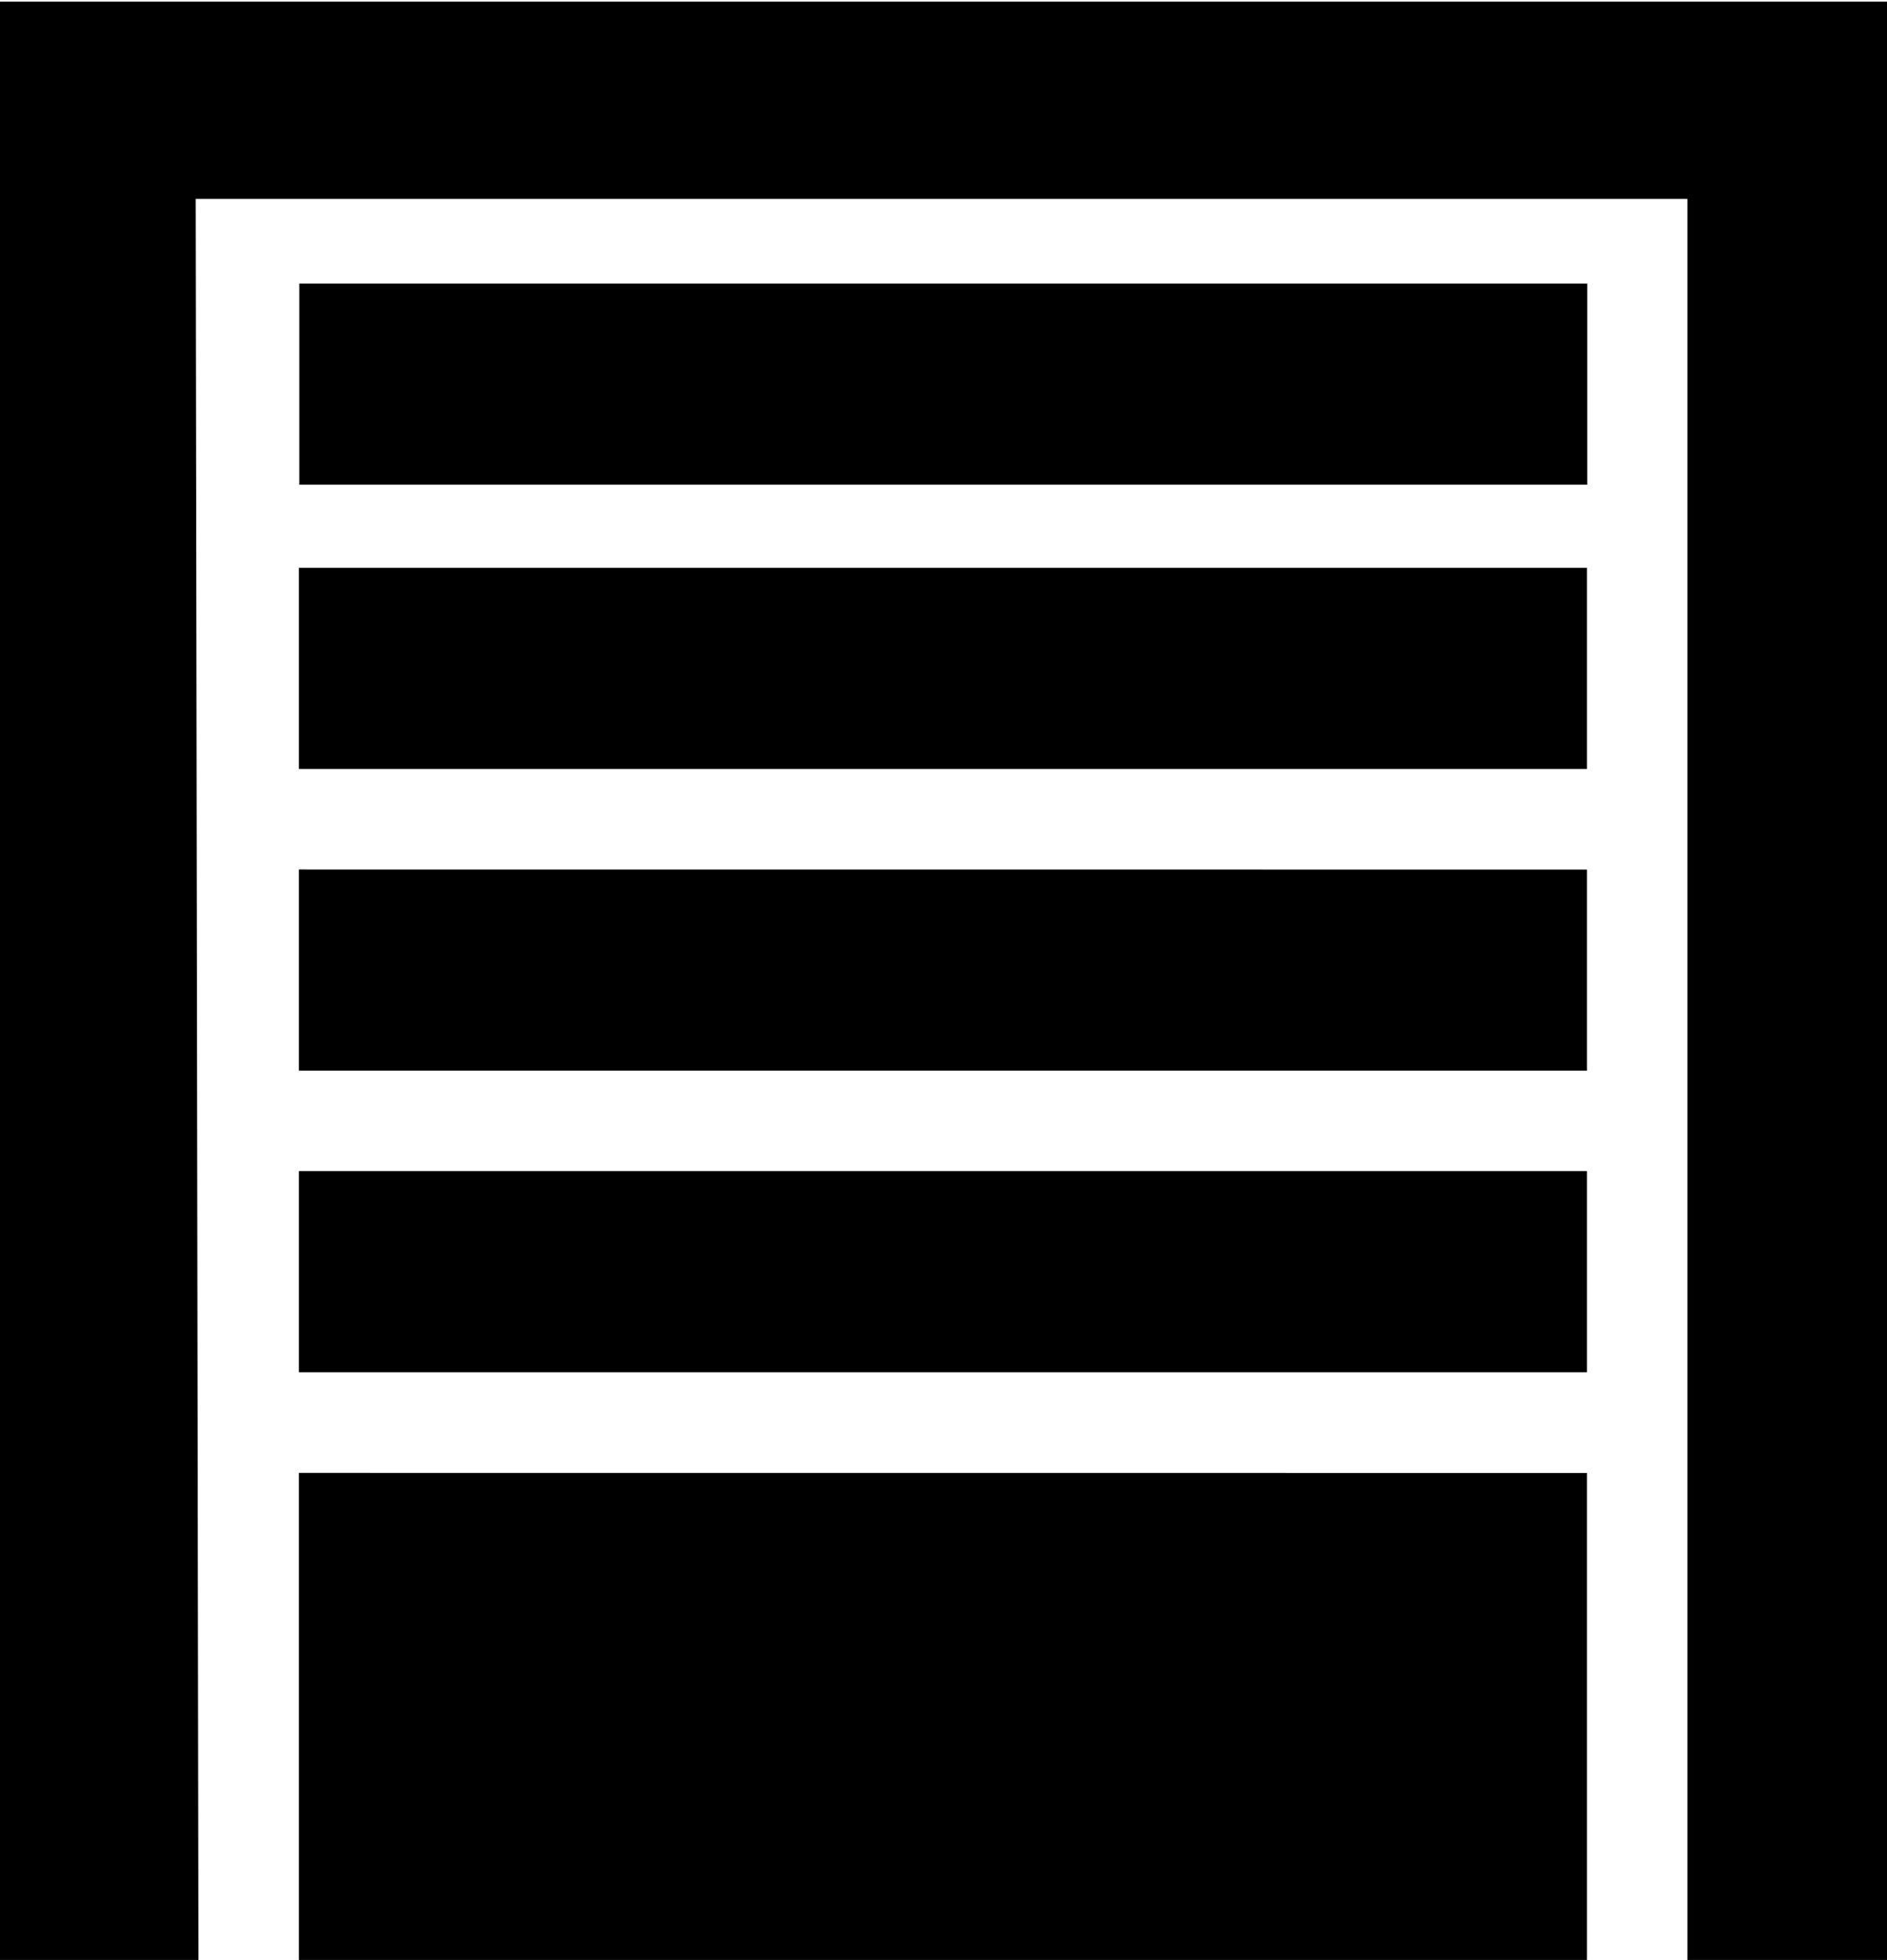 <?xml version="1.0" encoding="UTF-8" standalone="no"?>
<svg
   viewBox="0 0 28.097 29.175"
   version="1.1"
   id="svg847"
   sodipodi:docname="shutter-6-close-2.svg"
   inkscape:version="1.2.1 (9c6d41e, 2022-07-14)"
   width="28.097"
   height="29.175"
   xmlns:inkscape="http://www.inkscape.org/namespaces/inkscape"
   xmlns:sodipodi="http://sodipodi.sourceforge.net/DTD/sodipodi-0.dtd"
   xmlns="http://www.w3.org/2000/svg"
   xmlns:svg="http://www.w3.org/2000/svg">
  <defs
     id="defs851" />
  <sodipodi:namedview
     id="namedview849"
     pagecolor="#ffffff"
     bordercolor="#000000"
     borderopacity="0.25"
     inkscape:showpageshadow="2"
     inkscape:pageopacity="0.0"
     inkscape:pagecheckerboard="0"
     inkscape:deskcolor="#d1d1d1"
     showgrid="false"
     inkscape:zoom="12.897074"
     inkscape:cx="3.527932"
     inkscape:cy="18.453798"
     inkscape:window-width="1512"
     inkscape:window-height="916"
     inkscape:window-x="1291"
     inkscape:window-y="1118"
     inkscape:window-maximized="0"
     inkscape:current-layer="svg847" />
  <path
     id="path845"
     style="display:inline;stroke-width:1.497"
     d="M -0.039,0.025 V 29.219 H 2.955 L 2.914,2.961 H 25.125 V 29.219 h 2.994 V 0.025 Z M 4.457,4.221 V 7.215 H 23.633 V 4.221 Z m -0.006,4.232 v 2.994 H 23.629 V 8.453 Z m 0,4.49 V 15.938 H 23.629 v -2.994 z m 0,4.49 v 2.994 H 23.629 v -2.994 z m 0,4.492 v 7.293 H 23.629 V 21.926 Z"
     sodipodi:nodetypes="cccccccccccccccccccccccccccccccccc" />
</svg>
